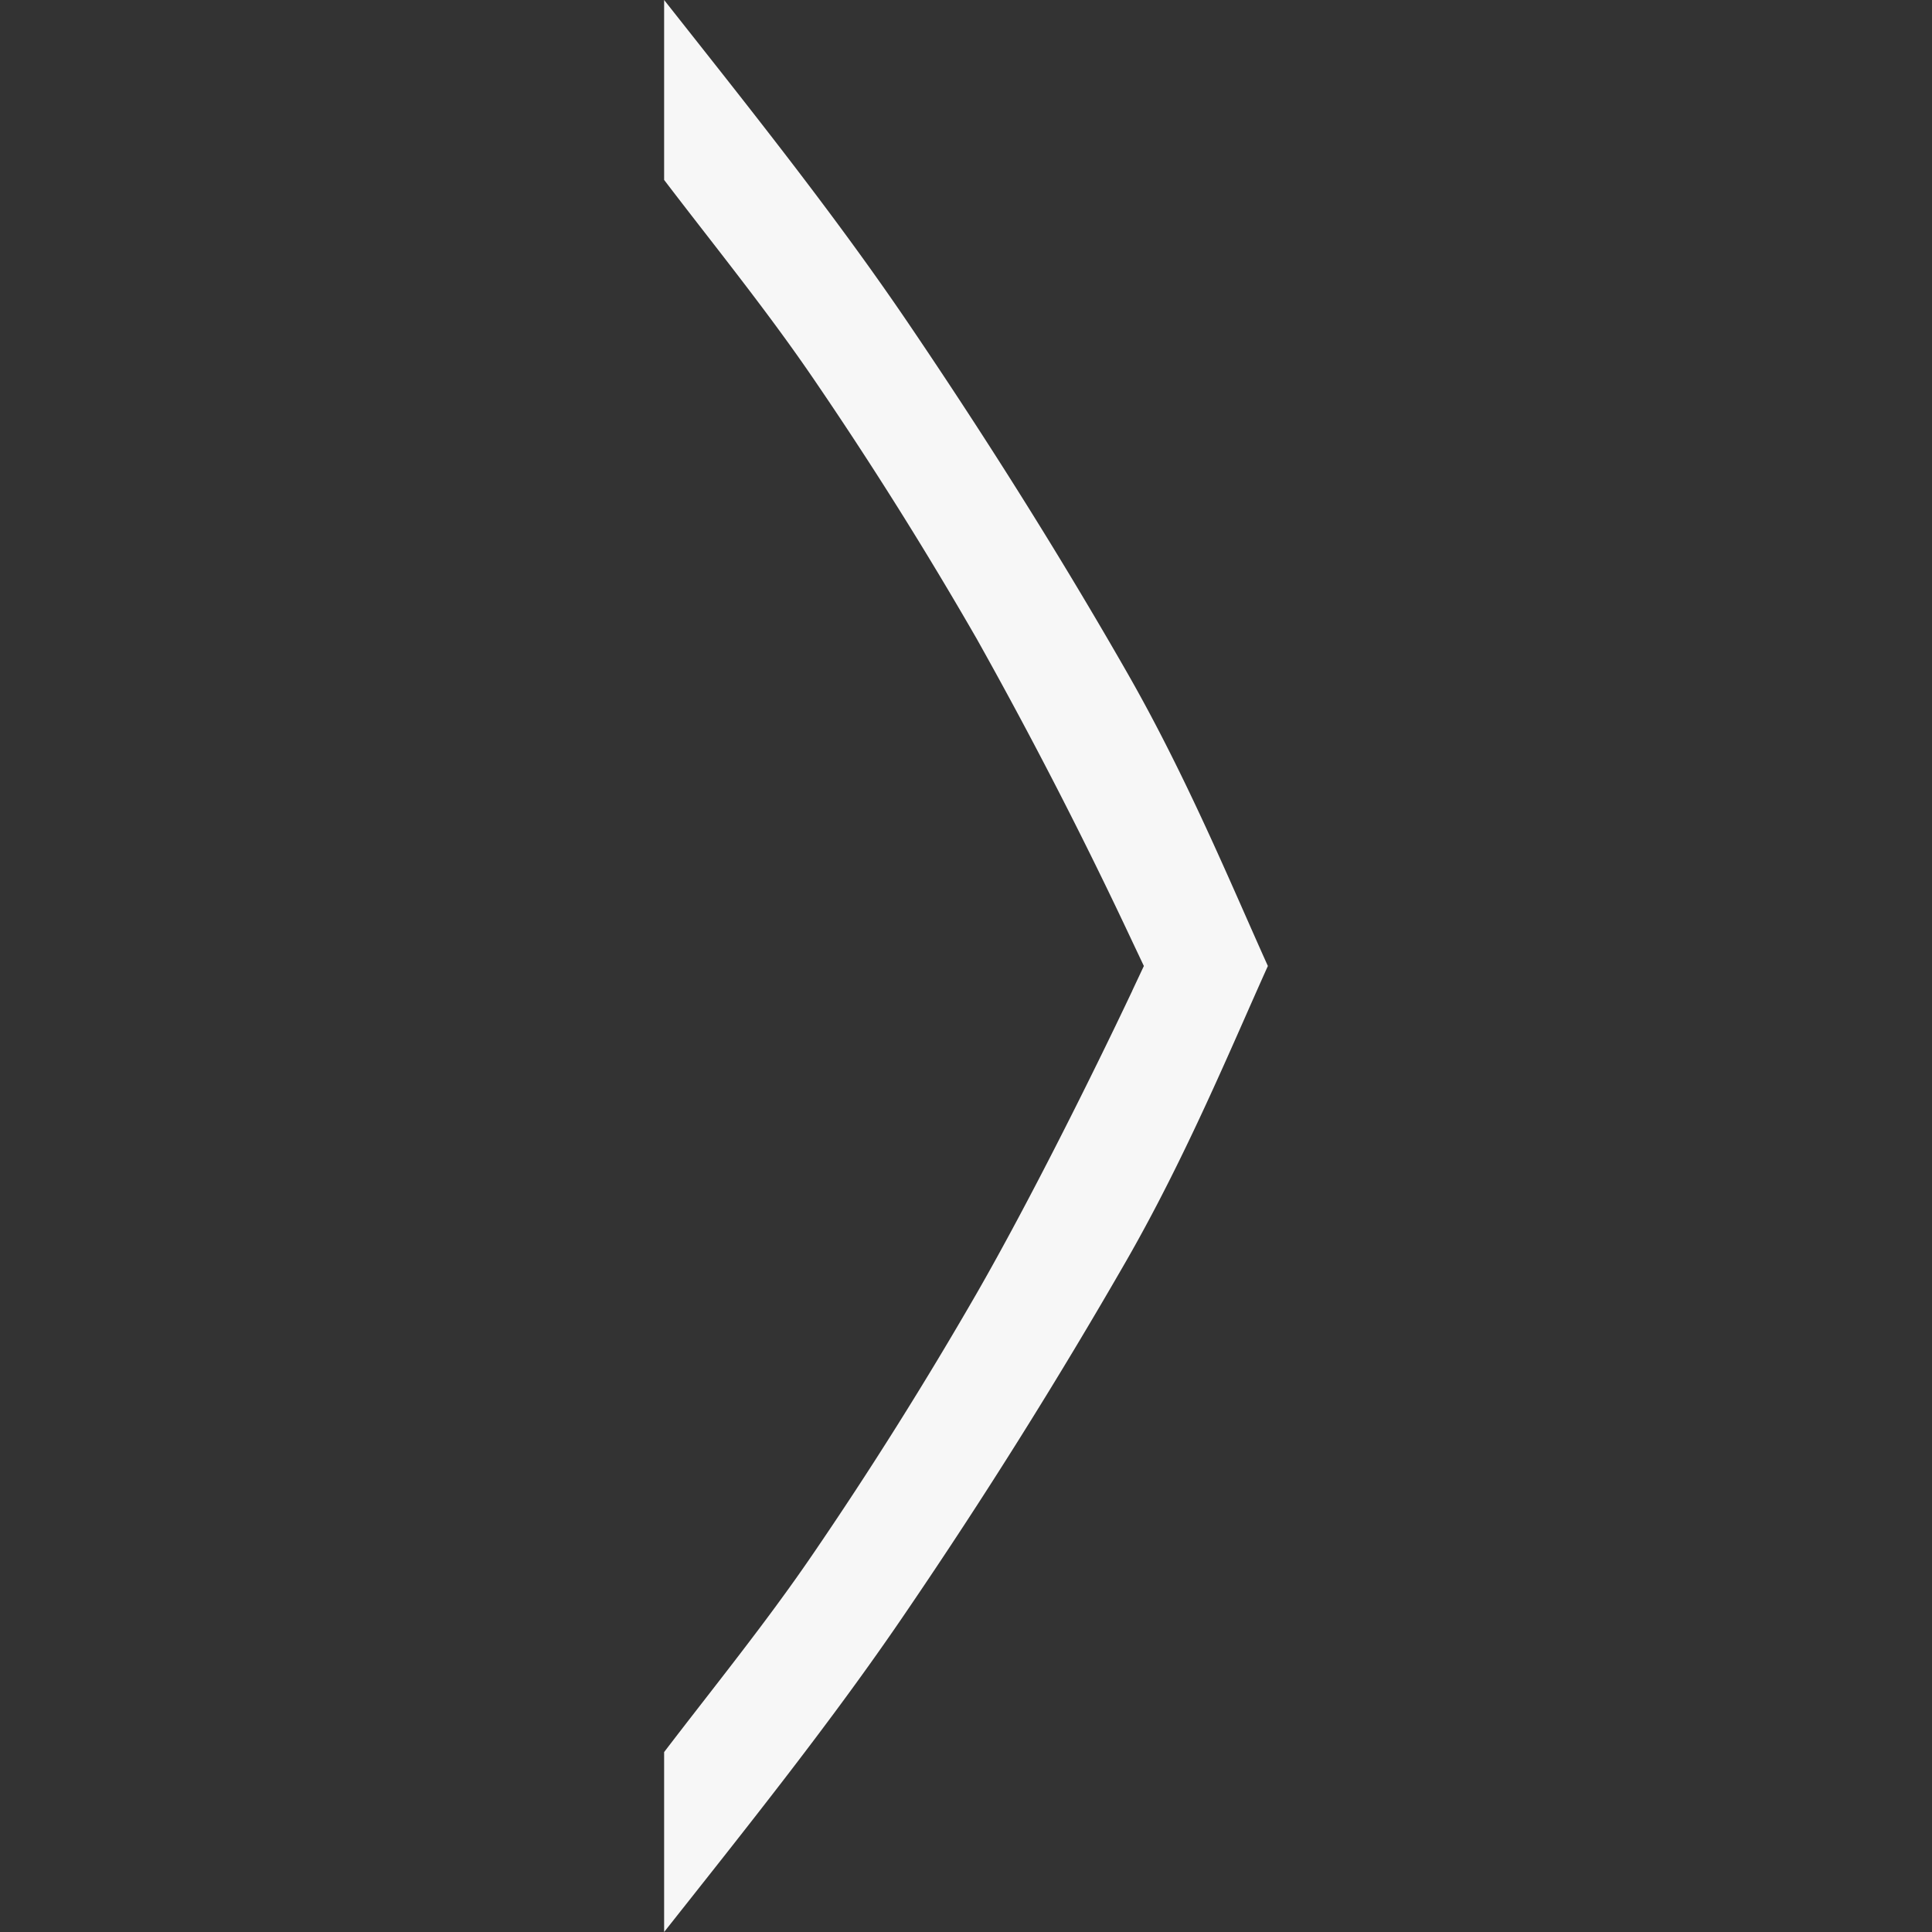 <?xml version="1.0" encoding="UTF-8" standalone="no"?>
<!-- Created with Inkscape (http://www.inkscape.org/) -->

<svg
   xmlns:dc="http://purl.org/dc/elements/1.1/"
   xmlns:cc="http://creativecommons.org/ns#"
   xmlns:rdf="http://www.w3.org/1999/02/22-rdf-syntax-ns#"
   xmlns:svg="http://www.w3.org/2000/svg"
   xmlns="http://www.w3.org/2000/svg"
   xmlns:sodipodi="http://sodipodi.sourceforge.net/DTD/sodipodi-0.dtd"
   xmlns:inkscape="http://www.inkscape.org/namespaces/inkscape"
   width="16"
   height="16"
   id="svg2"
   version="1.1"
   inkscape:version="0.92.2 (5c3e80d, 2017-08-06)"
   sodipodi:docname="calendar-arrow-right.svg">
  <rect width="100%" height="100%" fill="#333333" stroke="none"/>
  <defs
     id="defs4" />
  <sodipodi:namedview
     id="base"
     pagecolor="#ffffff"
     bordercolor="#666666"
     borderopacity="1.0"
     inkscape:pageopacity="0.0"
     inkscape:pageshadow="2"
     inkscape:zoom="22.627417"
     inkscape:cx="0.17716062"
     inkscape:cy="18.120476"
     inkscape:document-units="px"
     inkscape:current-layer="svg2"
     showgrid="false"
     borderlayer="true"
     inkscape:showpageshadow="false"
     inkscape:window-width="1856"
     inkscape:window-height="1136"
     inkscape:window-x="64"
     inkscape:window-y="27"
     inkscape:window-maximized="1">
    <inkscape:grid
       type="xygrid"
       id="grid17403"
       empspacing="5"
       visible="true"
       enabled="true"
       snapvisiblegridlinesonly="true" />
  </sodipodi:namedview>
  <g
     inkscape:label="Layer 1"
     inkscape:groupmode="layer"
     id="layer1"
     transform="translate(0,-1036.362)" />
  <g
     id="g11"
     transform="translate(-292.5,-32)"
     style="fill:#f7f7f7;fill-opacity:1">
    <path
       id="path9"
       d="m 298,32 c 0.69,0.874 1.397,1.757 2.008,2.656 0.679,1 1.287,1.972 1.825,2.912 0.497,0.868 0.87,1.774 1.167,2.432 -0.297,0.658 -0.67,1.564 -1.167,2.432 a 44.816,44.816 0 0 1 -1.825,2.912 c -0.61,0.9 -1.317,1.782 -2.008,2.656 v -1.49 c 0.4,-0.524 0.837,-1.062 1.222,-1.625 0.486,-0.71 0.942,-1.437 1.37,-2.18 0.433,-0.755 0.95,-1.792 1.285,-2.5 V 40.204 L 301.973,40 301.877,39.797 a 39.108,39.108 0 0 0 -1.285,-2.501 32.873,32.873 0 0 0 -1.37,-2.181 C 298.837,34.553 298.4,34.015 298,33.49 Z"
       inkscape:connector-curvature="0"
       style="fill:#f7f7f7;fill-opacity:1" />
  </g>
</svg>
